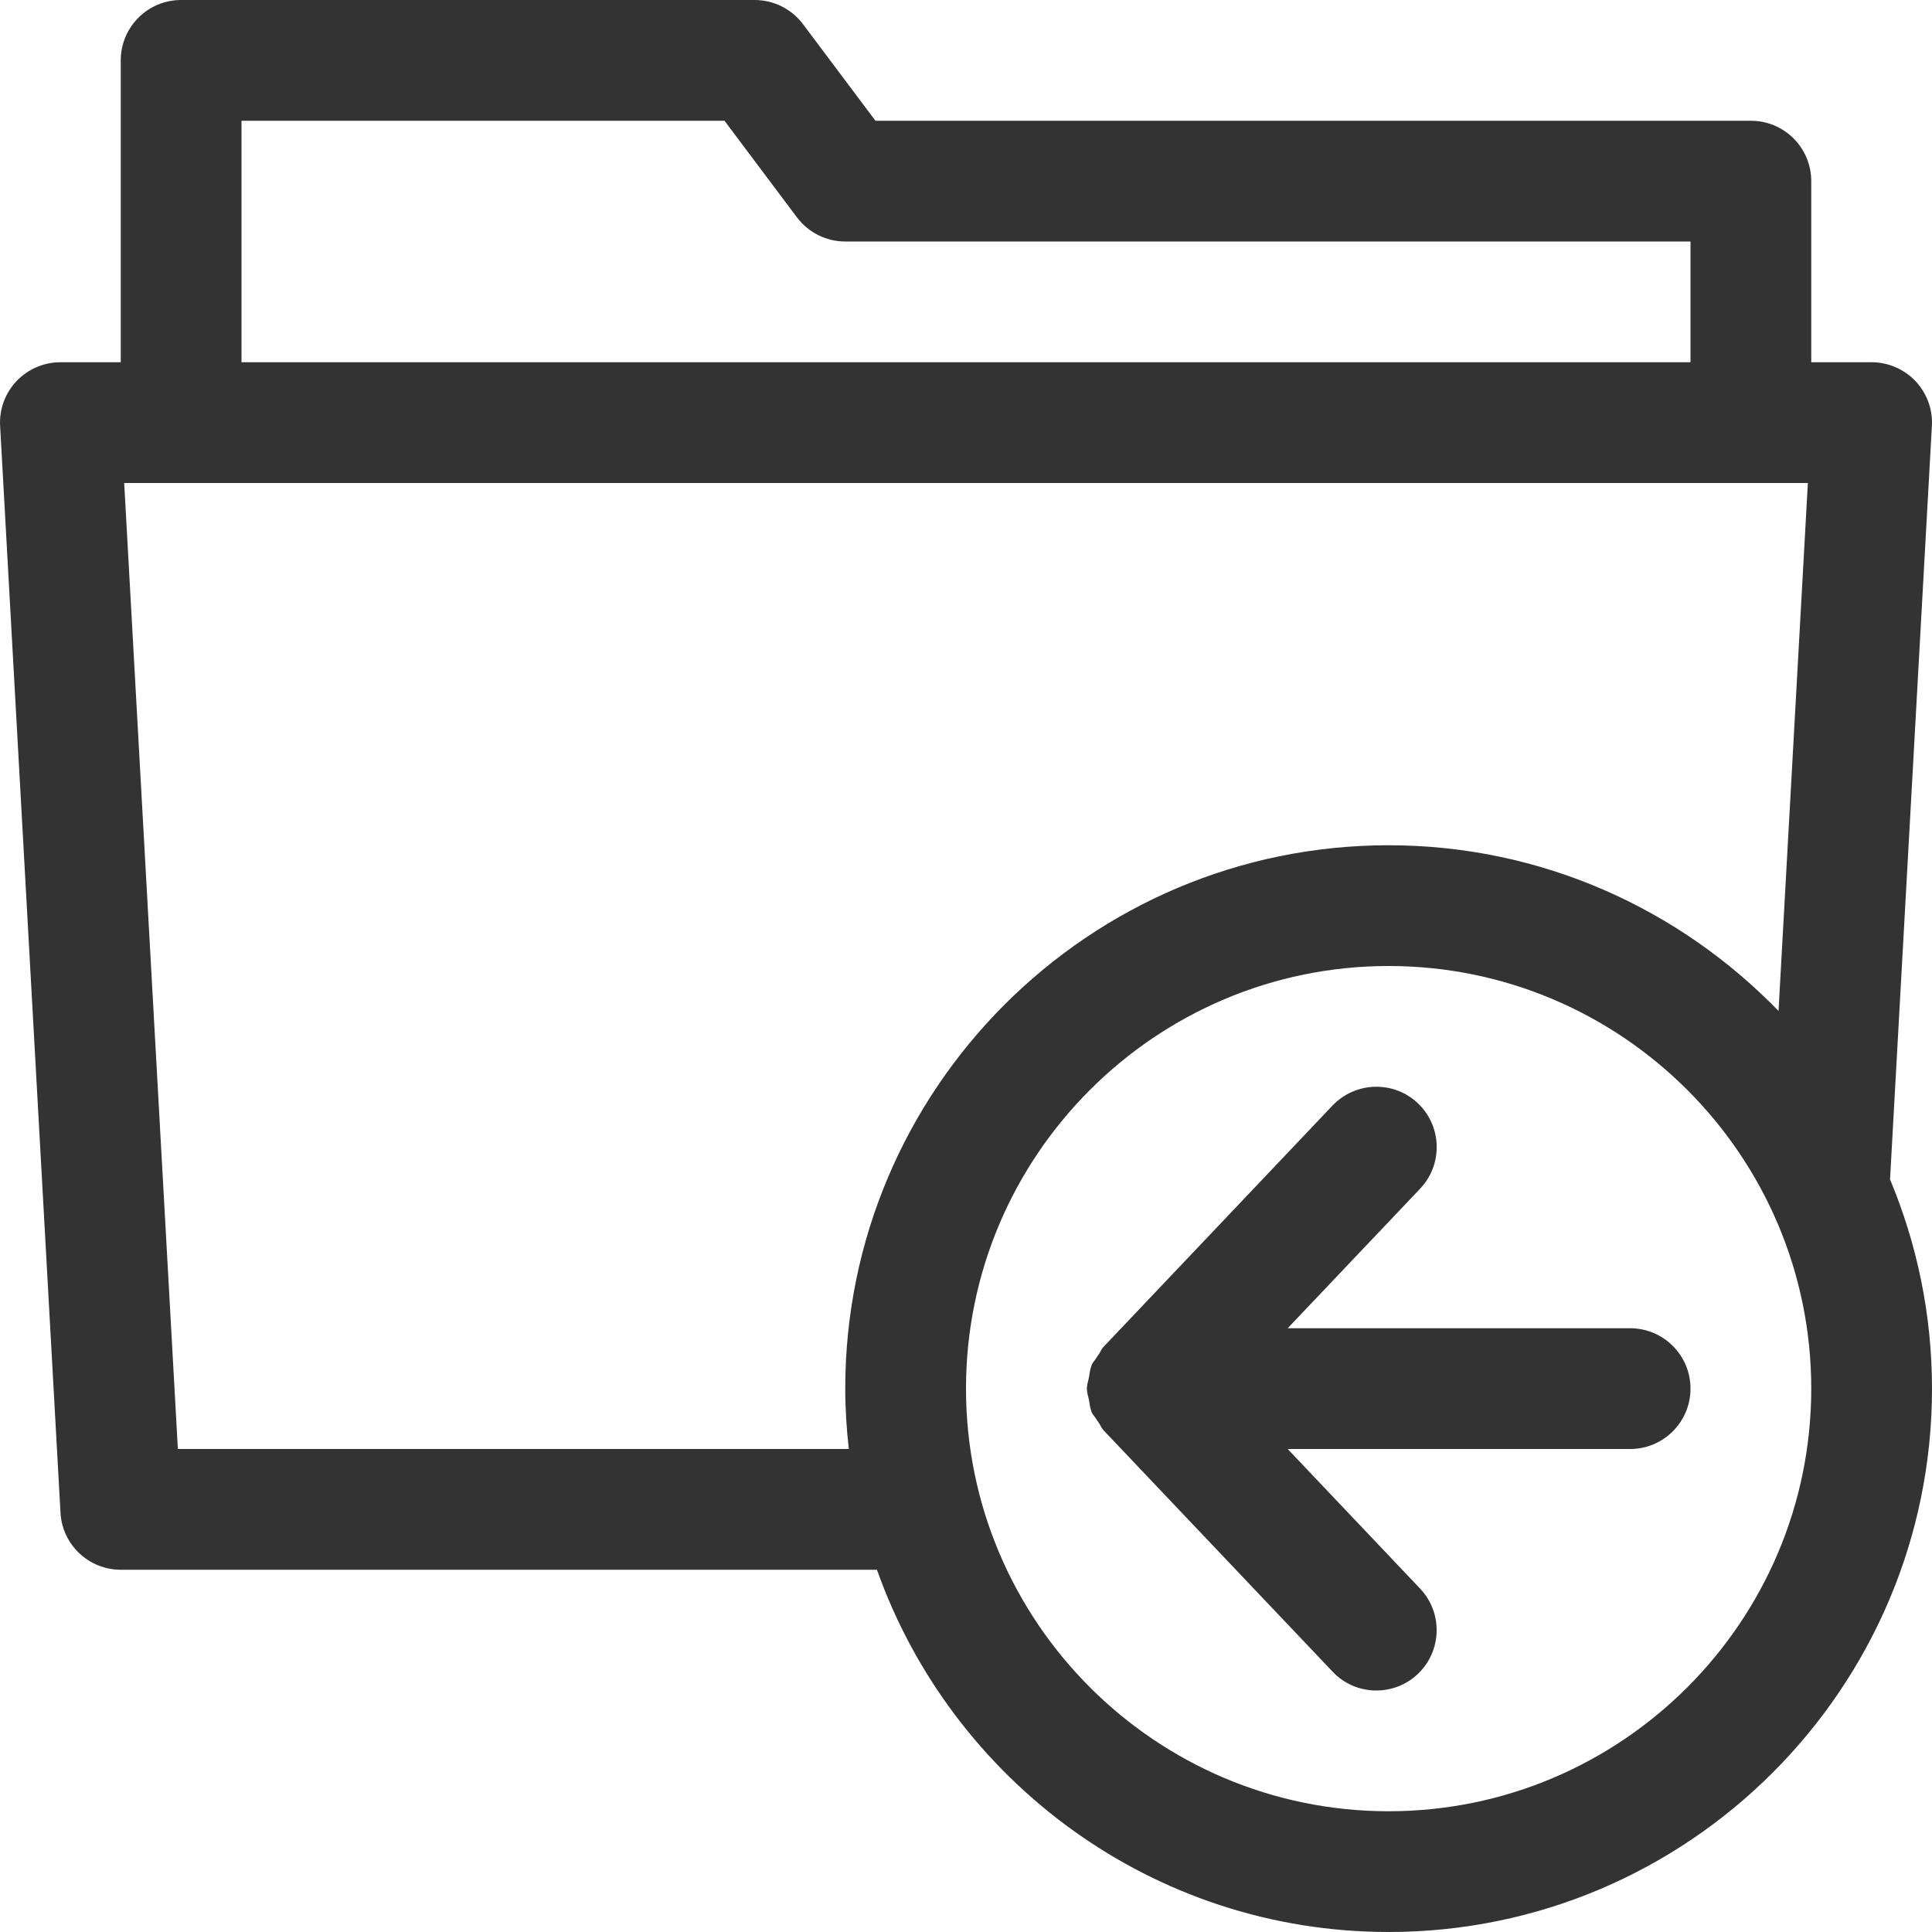 <?xml version="1.0" encoding="utf-8"?>
<!-- Generator: Adobe Illustrator 18.0.0, SVG Export Plug-In . SVG Version: 6.00 Build 0)  -->
<!DOCTYPE svg PUBLIC "-//W3C//DTD SVG 1.1//EN" "http://www.w3.org/Graphics/SVG/1.1/DTD/svg11.dtd">
<svg version="1.1" id="Icons" xmlns="http://www.w3.org/2000/svg" xmlns:xlink="http://www.w3.org/1999/xlink" x="0px" y="0px"
	 viewBox="0 0 32 32" enable-background="new 0 0 32 32" xml:space="preserve">
<path fill="#333333" d="M31.998,7.056c0.016-0.274-0.083-0.543-0.271-0.743C31.537,6.113,31.274,6,31,6h-1V3c0-0.552-0.447-1-1-1
	H14.5l-1.2-1.6C13.111,0.148,12.814,0,12.5,0H3C2.447,0,2,0.448,2,1v5H1C0.726,6,0.463,6.113,0.273,6.313
	C0.085,6.512-0.014,6.781,0.002,7.056l1,18C1.031,25.585,1.47,26,2,26h12.525c1.239,3.49,4.565,6,8.475,6c4.963,0,9-4.038,9-9
	c0-1.227-0.249-2.398-0.695-3.465L31.998,7.056z M4,2h8l1.2,1.6C13.389,3.852,13.686,4,14,4h14v2H4V2z M2.946,24L2.057,8h27.887
	l-0.486,8.745C27.82,15.056,25.533,14,23,14c-4.963,0-9,4.038-9,9c0,0.338,0.022,0.671,0.059,1H2.946z M23,30c-3.859,0-7-3.14-7-7
	s3.141-7,7-7s7,3.14,7,7S26.859,30,23,30z"/>
<path fill="#333333" d="M27,22h-5.672l2.194-2.312c0.38-0.401,0.363-1.034-0.037-1.414c-0.4-0.379-1.032-0.363-1.414,0.037l-3.796,4
	c-0.034,0.036-0.048,0.082-0.076,0.121c-0.016,0.022-0.031,0.043-0.045,0.066c-0.022,0.037-0.055,0.068-0.072,0.107
	c-0.003,0.008-0.004,0.017-0.007,0.025c-0.023,0.059-0.027,0.12-0.038,0.181c-0.011,0.059-0.033,0.115-0.034,0.175
	C18.003,22.992,18,22.995,18,23s0.003,0.008,0.003,0.013c0.001,0.06,0.022,0.116,0.034,0.175c0.012,0.061,0.015,0.123,0.038,0.181
	c0.003,0.008,0.004,0.017,0.008,0.025c0.016,0.038,0.05,0.069,0.071,0.105c0.014,0.024,0.03,0.045,0.046,0.068
	c0.028,0.039,0.042,0.085,0.076,0.121l3.796,4C22.268,27.896,22.531,28,22.796,28c0.247,0,0.495-0.091,0.688-0.274
	c0.4-0.38,0.417-1.013,0.037-1.414L21.328,24H27c0.553,0,1-0.448,1-1S27.553,22,27,22z"/>
</svg>
